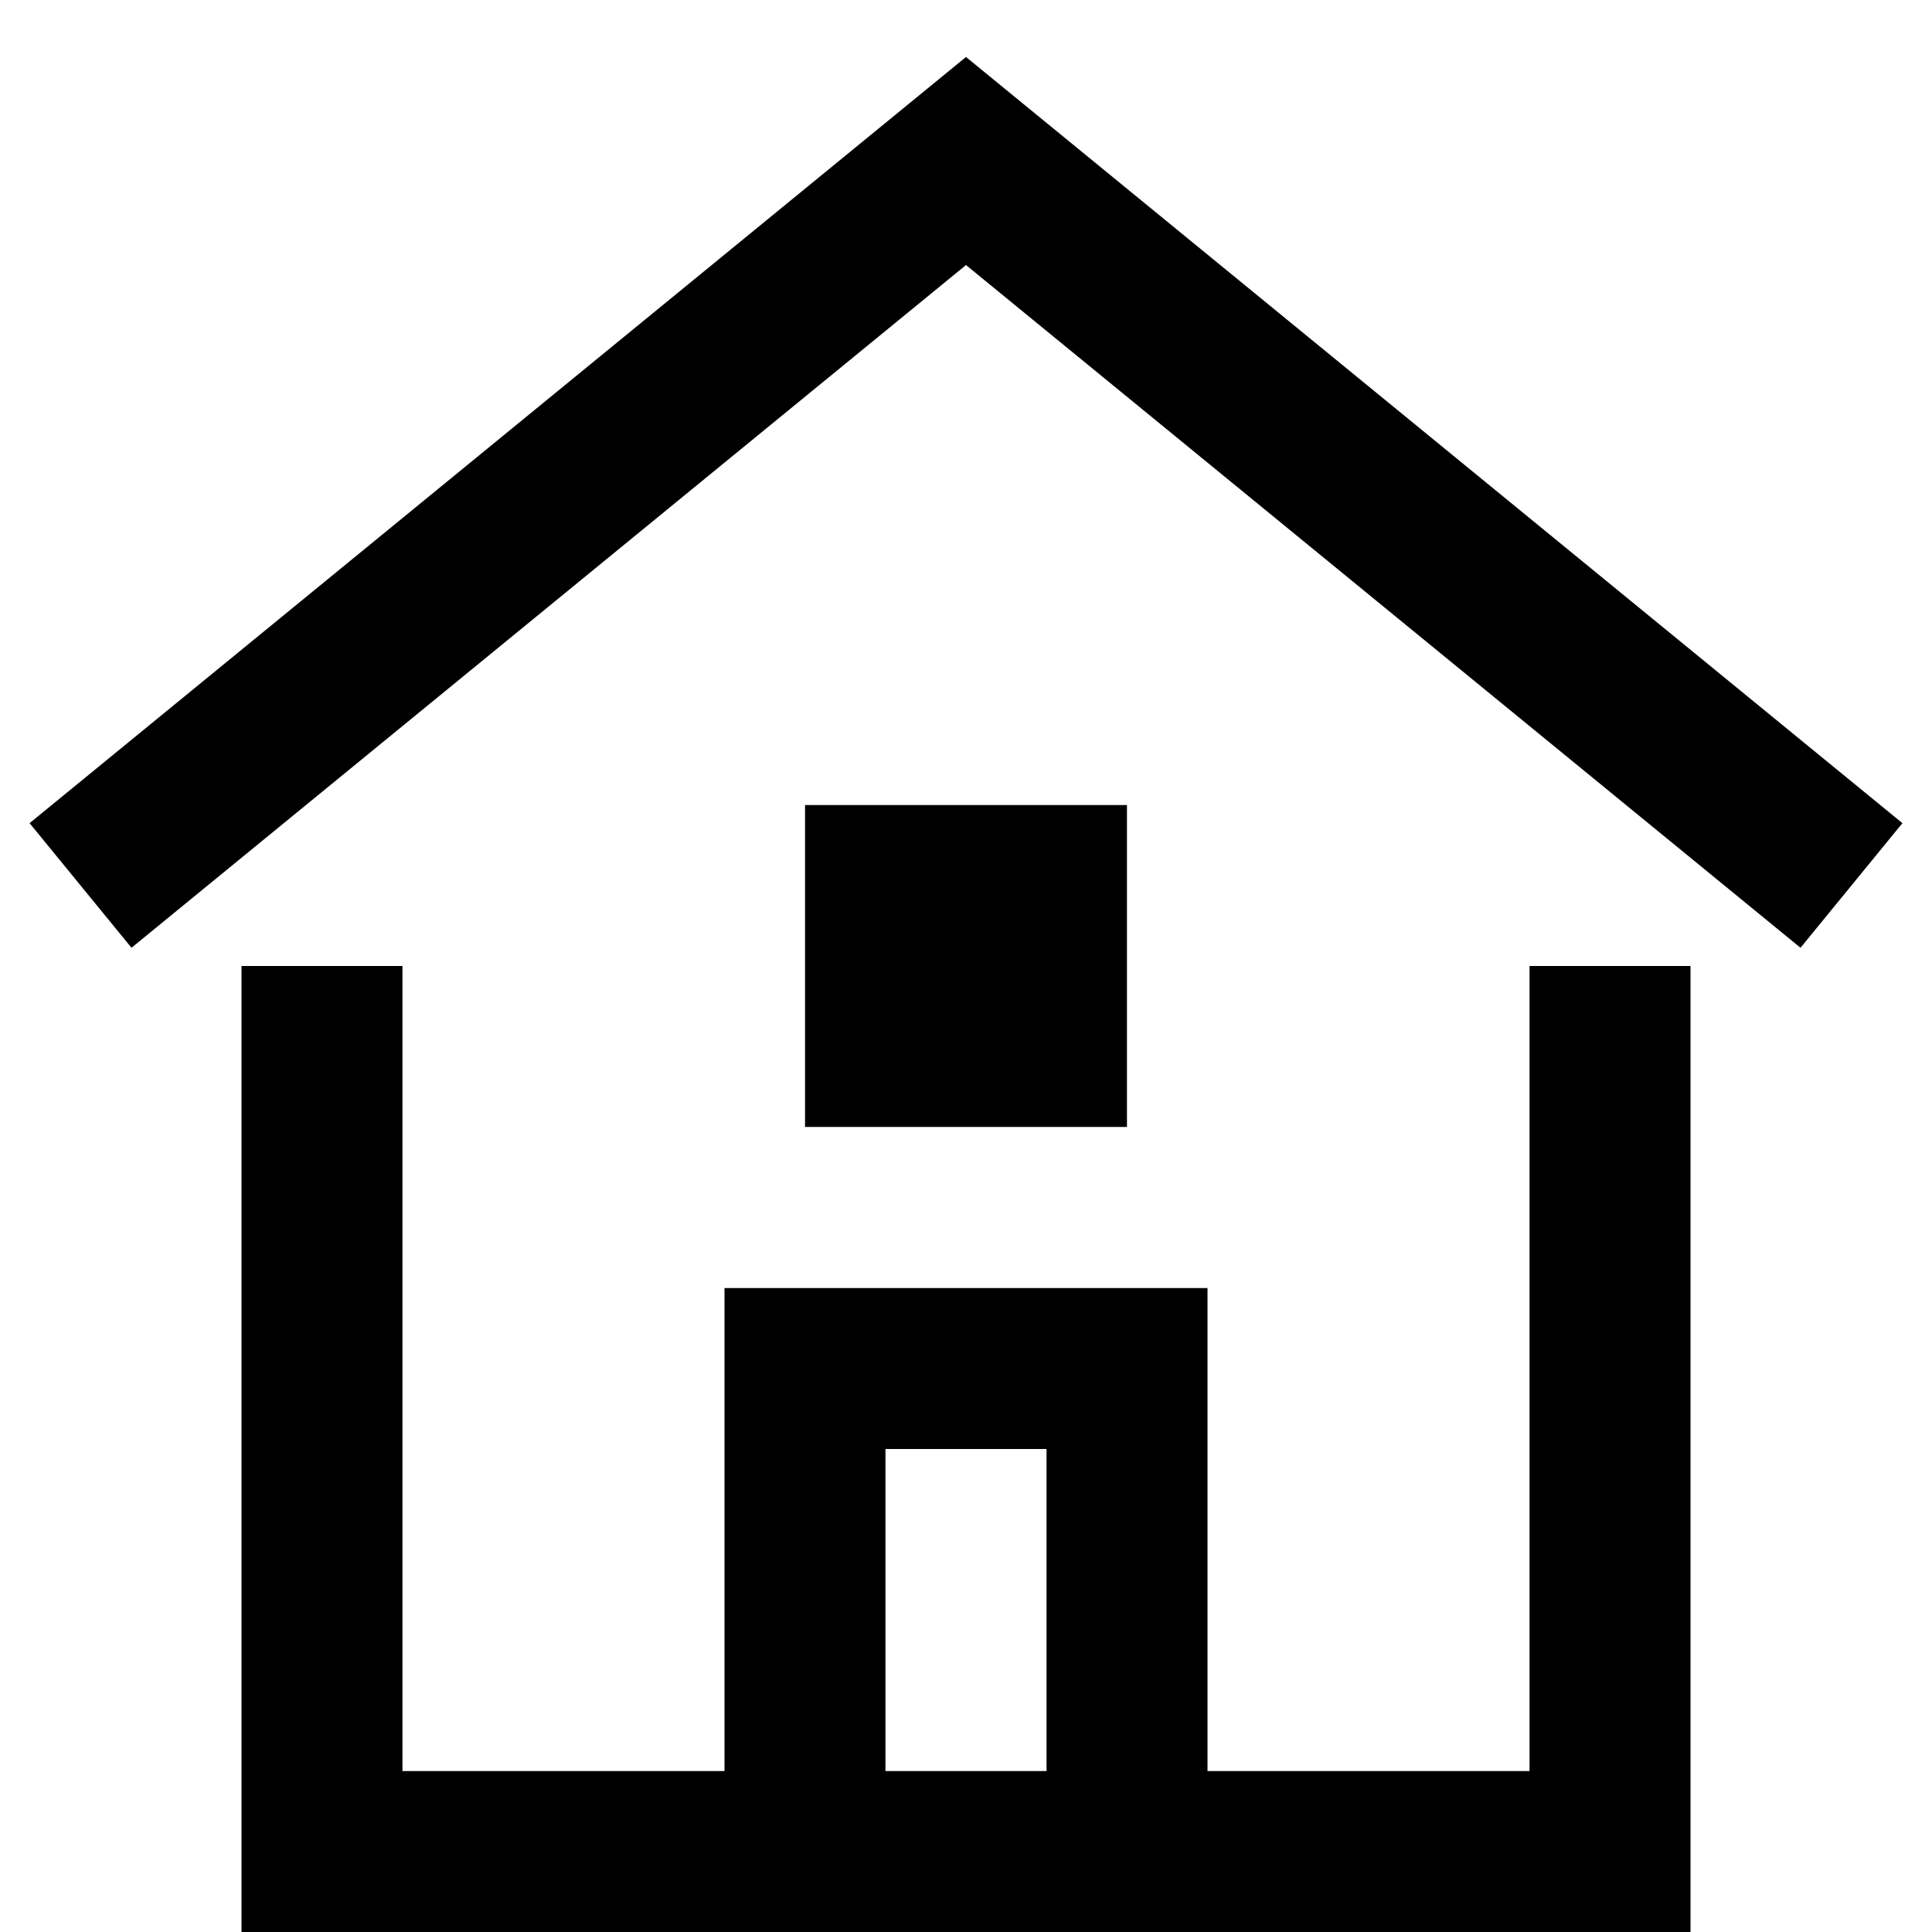 <svg xmlns="http://www.w3.org/2000/svg" viewBox="0 0 16 16" class="pdsicon"><path fill-rule="evenodd" d="m8 .472 7.755 6.345-.844 1.032L8 2.195 1.089 7.849.245 6.817zM6 10.667h4v4h2.667V8H14v8H2V8h1.333v6.667H6zm1.333 4h1.334V12H7.333zm2-8H6.667v2.666h2.666z"/></svg>